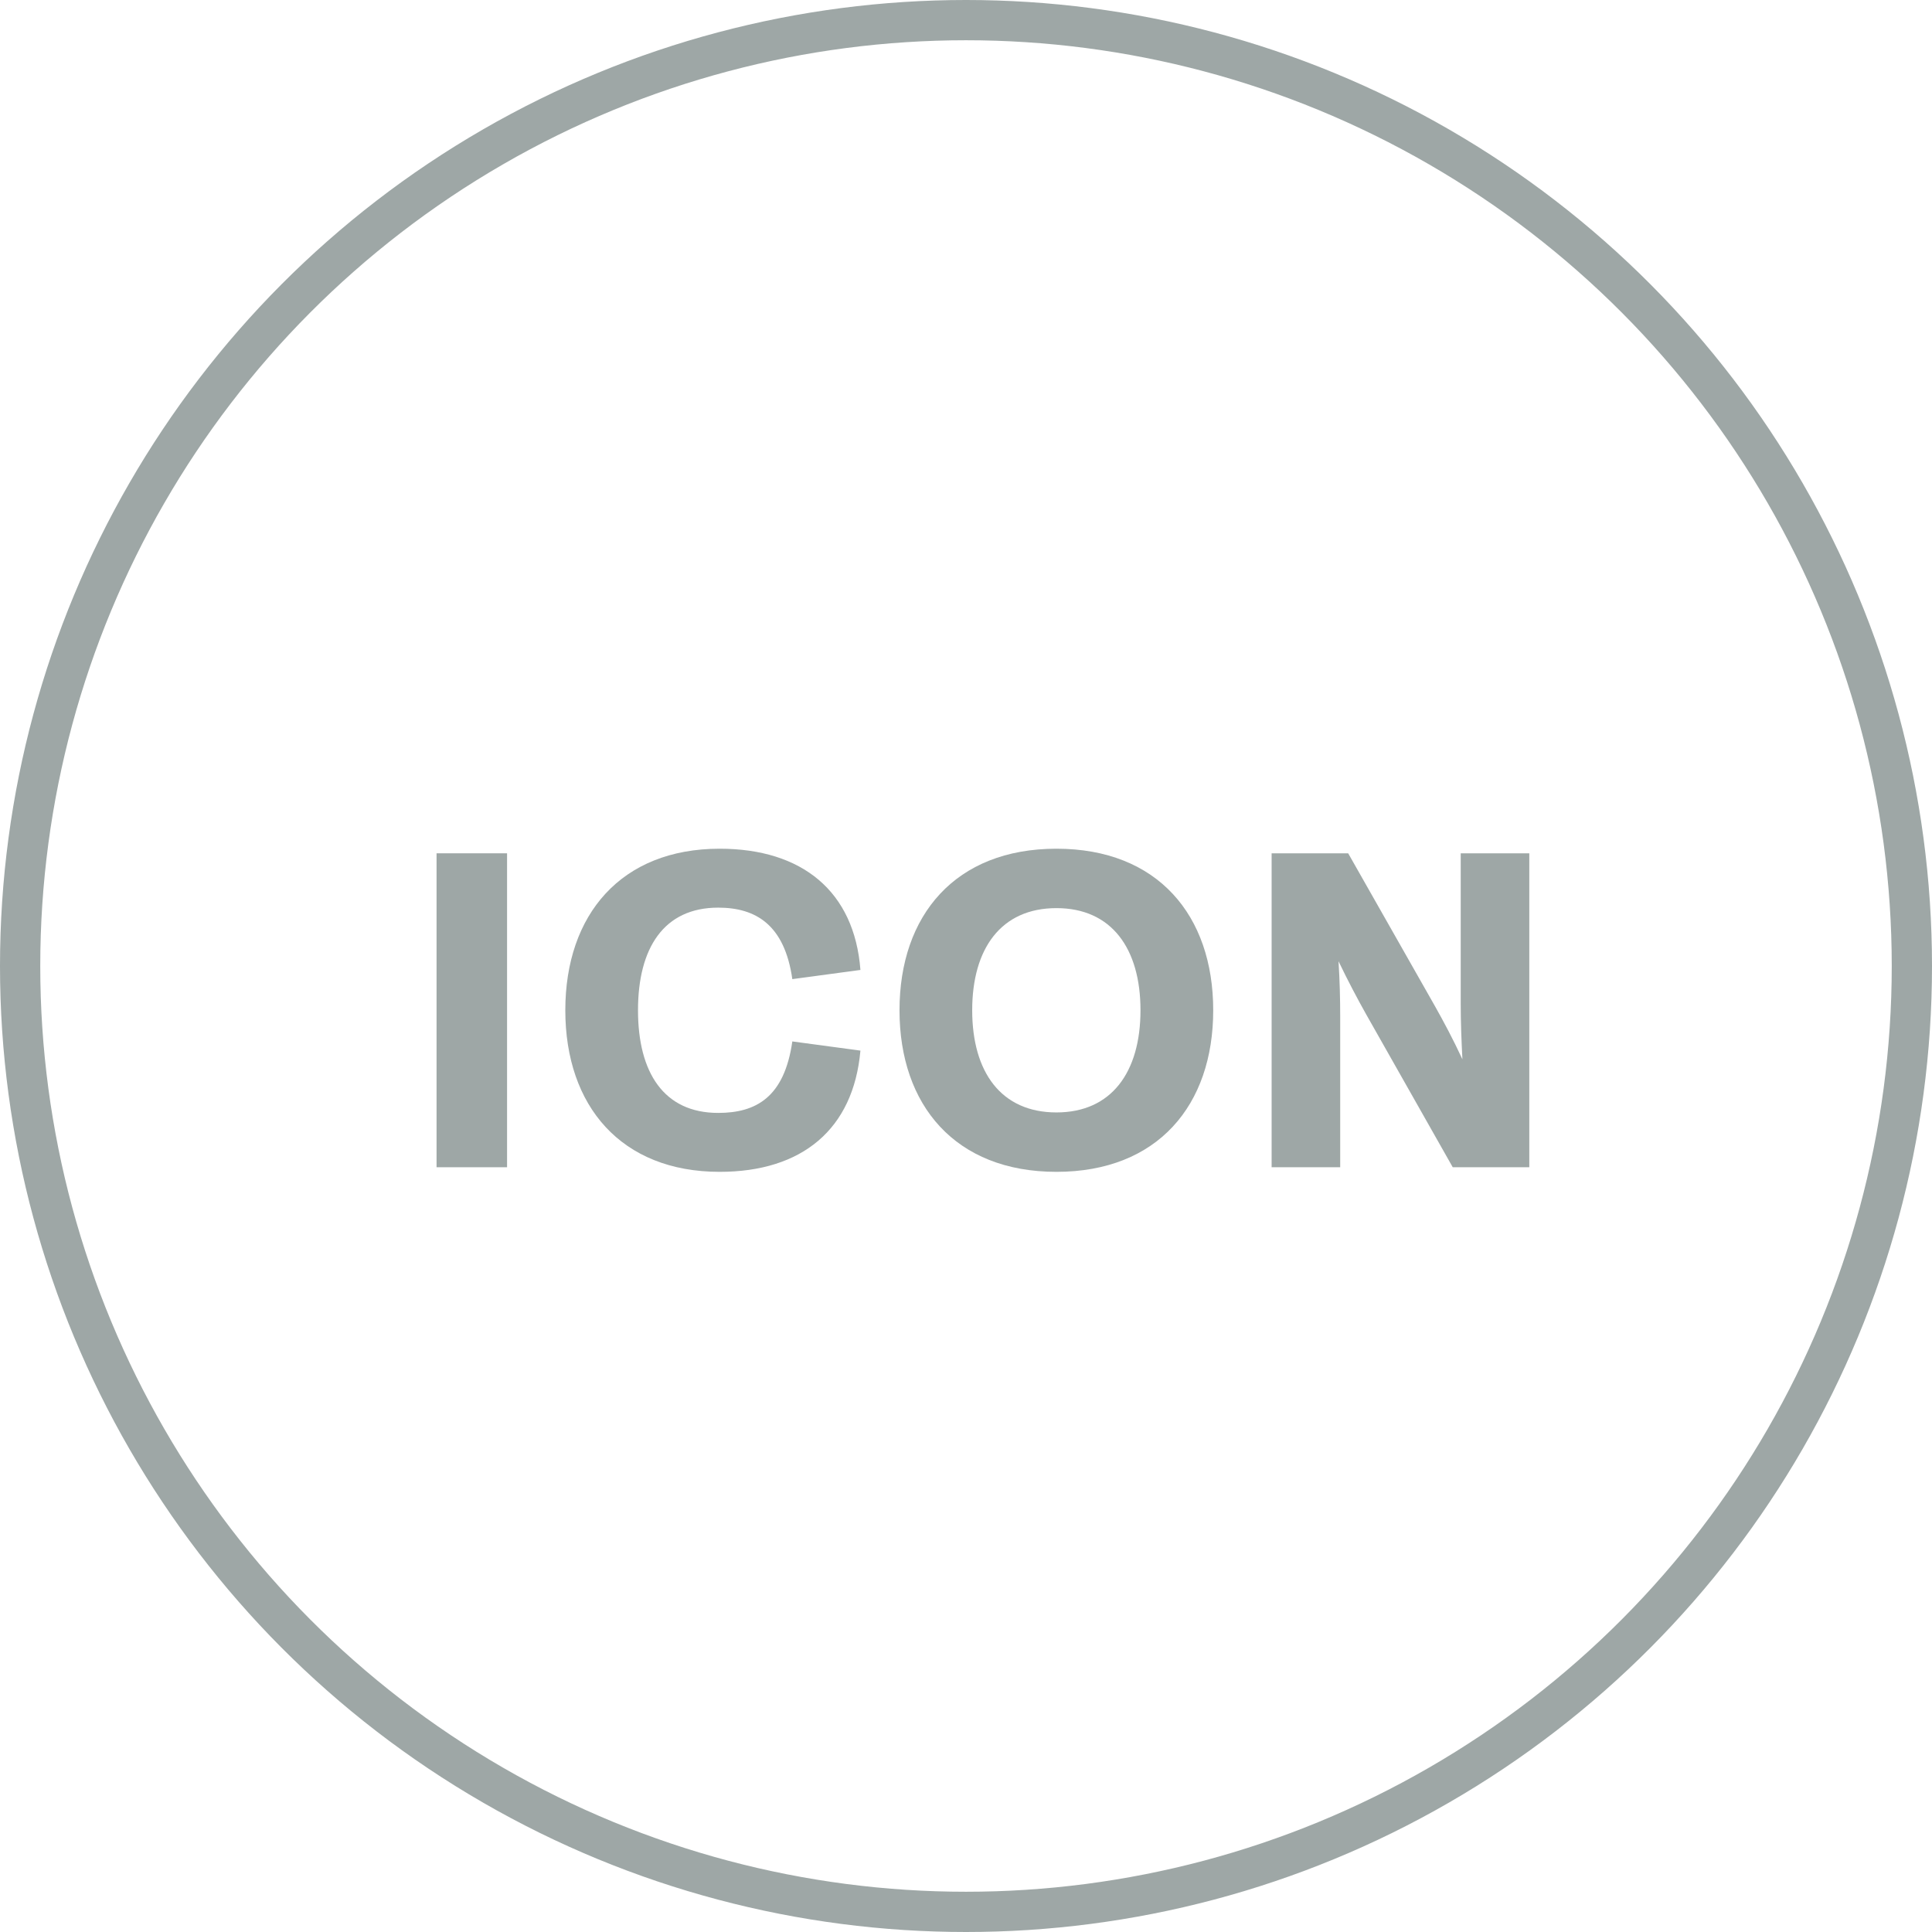 <svg width="48" height="48" viewBox="0 0 48 48" fill="none" xmlns="http://www.w3.org/2000/svg">
<circle cx="24" cy="24" r="23.5" stroke="#9EA7A6"/>
<path d="M10.846 29H12.598V21.2H10.846V29Z" fill="#9EA7A6"/>
<path d="M17.879 29.114C19.925 29.114 21.203 28.058 21.377 26.102L19.685 25.874C19.487 27.26 18.785 27.65 17.843 27.65C16.493 27.65 15.851 26.648 15.851 25.1C15.851 23.552 16.493 22.55 17.843 22.55C18.785 22.55 19.493 22.982 19.685 24.326L21.377 24.098C21.227 22.142 19.925 21.086 17.879 21.086C15.437 21.086 14.045 22.718 14.045 25.1C14.045 27.482 15.437 29.114 17.879 29.114Z" fill="#9EA7A6"/>
<path d="M26.247 29.114C28.762 29.114 30.142 27.458 30.142 25.1C30.142 22.742 28.762 21.086 26.247 21.086C23.733 21.086 22.348 22.742 22.348 25.1C22.348 27.458 23.733 29.114 26.247 29.114ZM26.247 27.638C24.873 27.638 24.154 26.636 24.154 25.1C24.154 23.564 24.873 22.562 26.247 22.562C27.616 22.562 28.335 23.564 28.335 25.1C28.335 26.636 27.616 27.638 26.247 27.638Z" fill="#9EA7A6"/>
<path d="M36.291 21.2V24.932C36.291 25.388 36.309 25.85 36.333 26.318C36.099 25.814 35.877 25.4 35.655 25.004L33.495 21.2H31.593V29H33.297V25.268C33.297 24.812 33.285 24.35 33.255 23.882C33.495 24.38 33.717 24.8 33.939 25.196L36.093 29H37.995V21.2H36.291Z" fill="#9EA7A6"/>
</svg>
